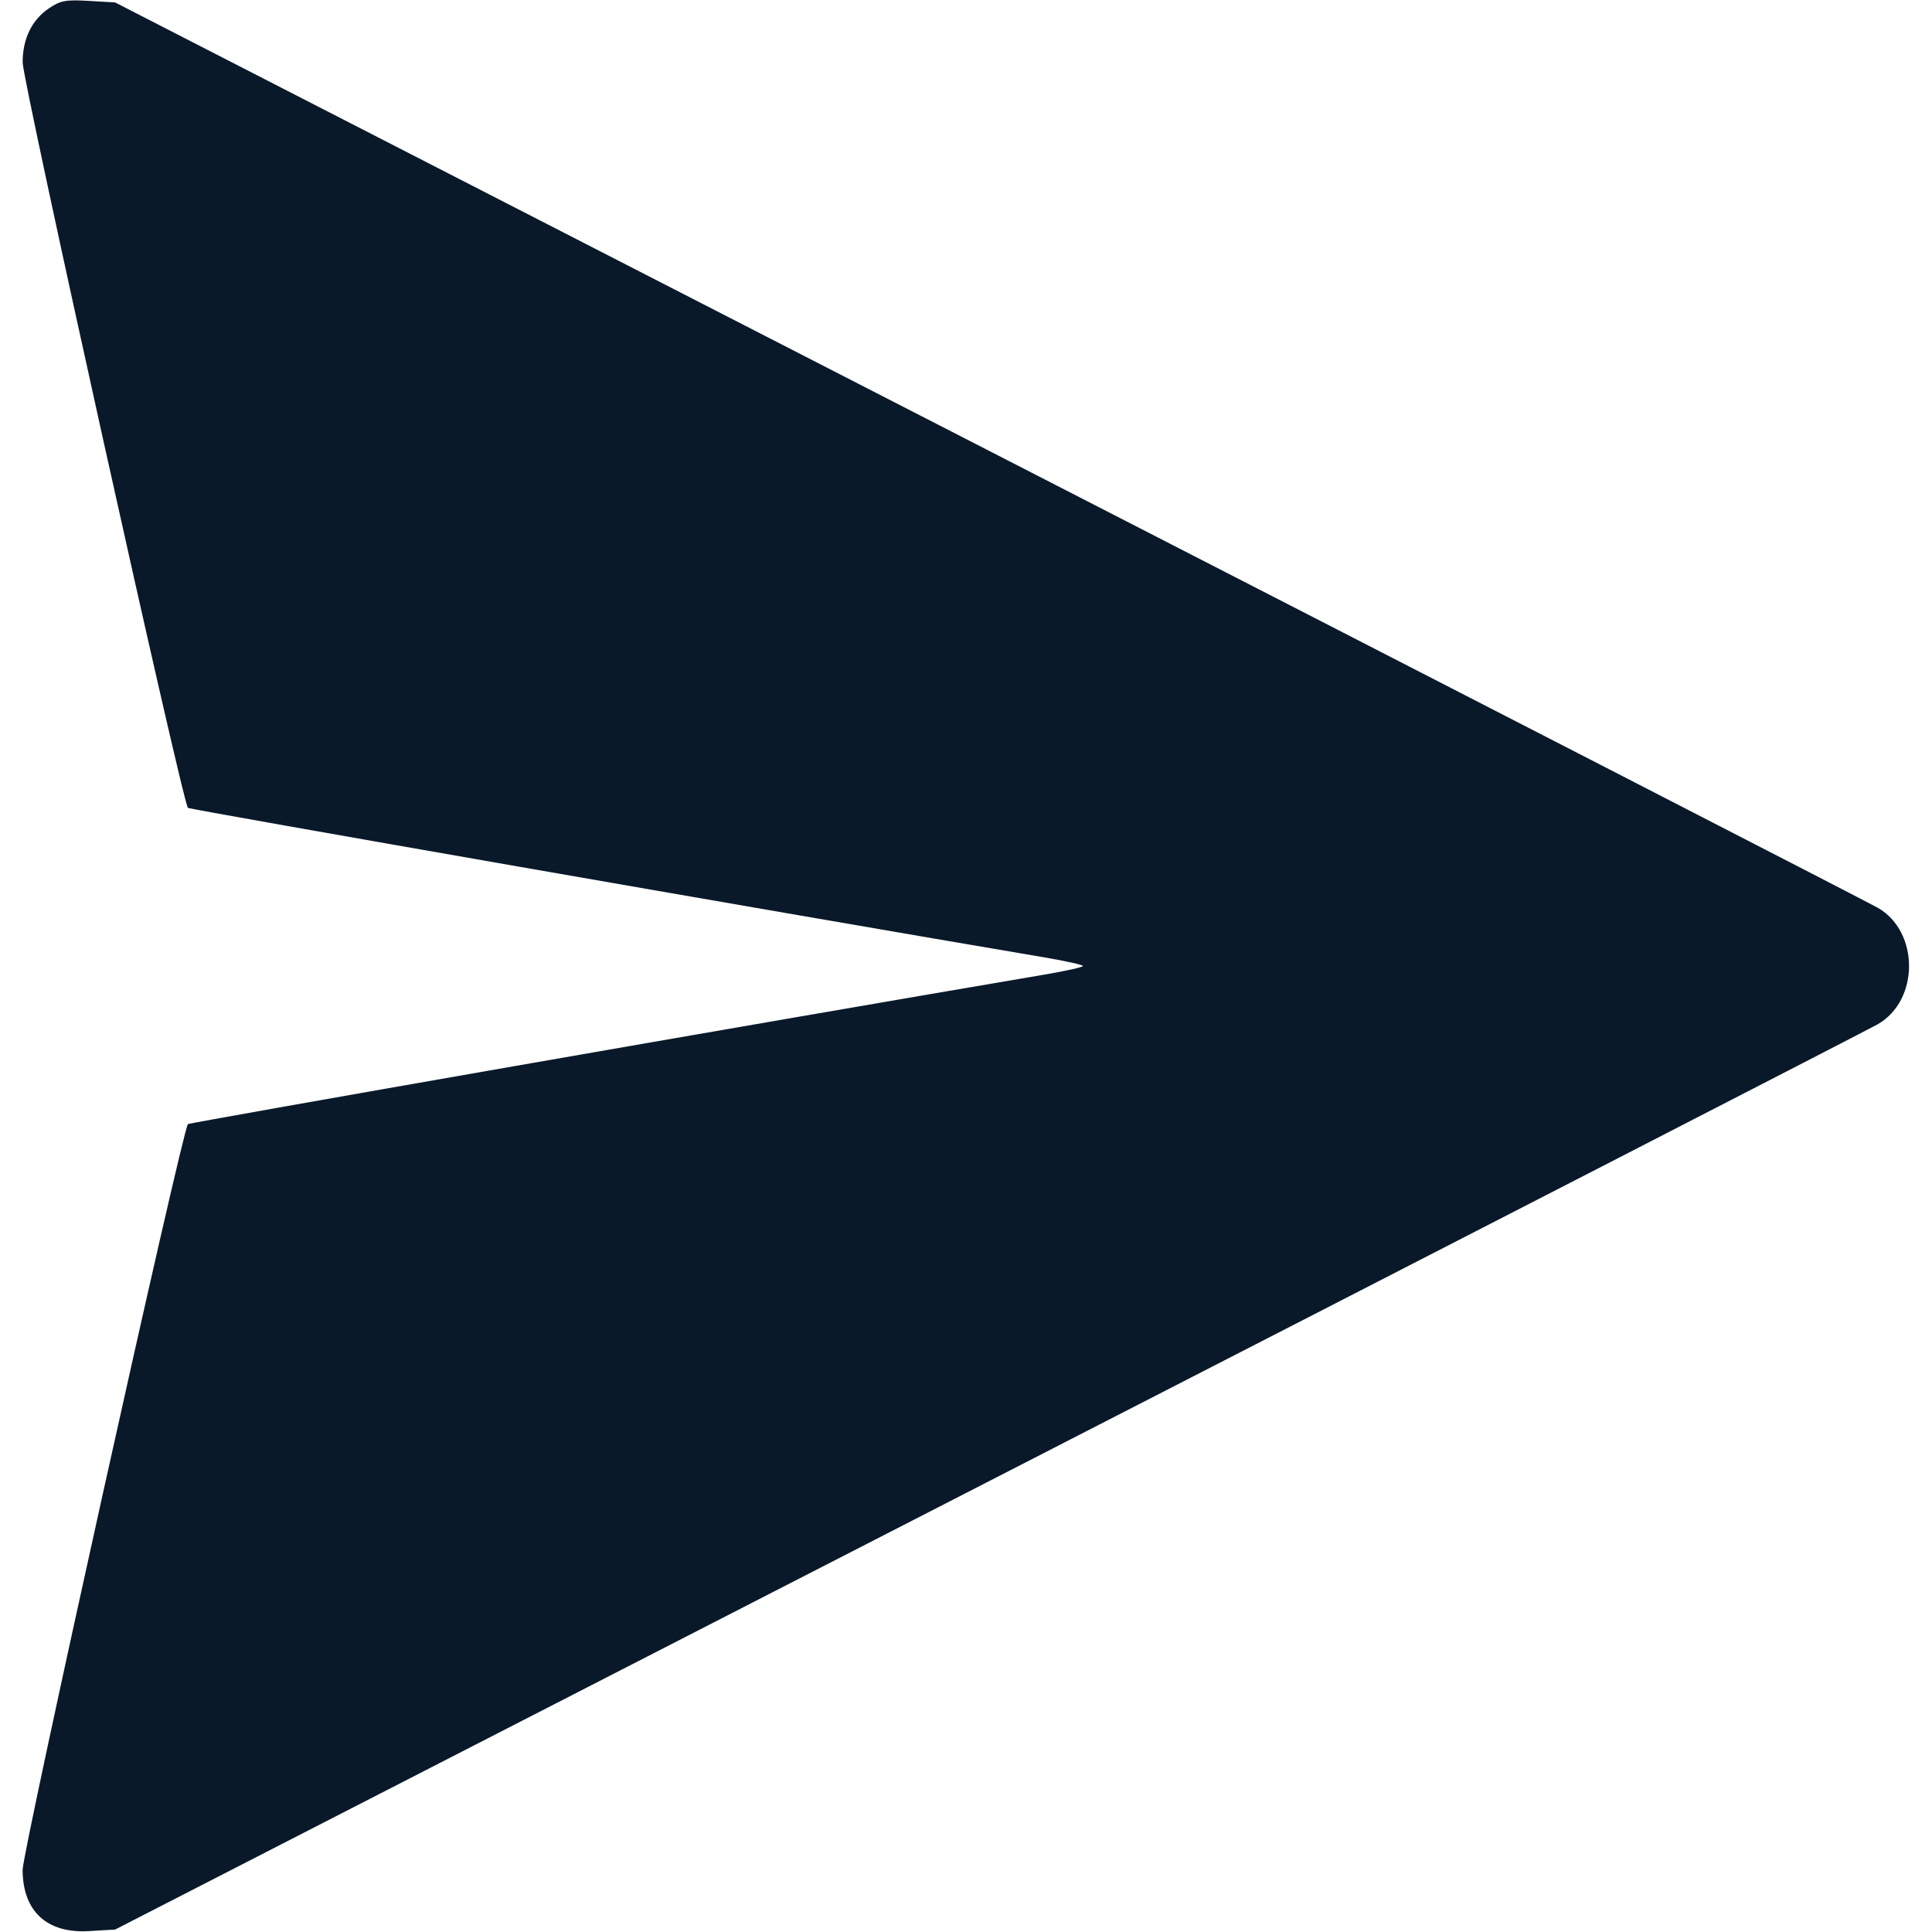 <svg xmlns="http://www.w3.org/2000/svg" xmlnsSvgjs="http://svgjs.com/svgjs" xmlnsXlink="http://www.w3.org/1999/xlink" width="288" height="288"><svg xmlns="http://www.w3.org/2000/svg" width="288" height="288" viewBox="0 0 400 400"><path fill="#091929" fill-rule="evenodd" d="M10.156 1.707 C 6.599 4.101,4.690 8.013,4.689 12.914 C 4.688 16.826,37.839 166.348,38.909 167.260 C 39.325 167.614,161.876 189.009,216.211 198.214 C 220.615 198.960,224.219 199.764,224.219 200.000 C 224.219 200.236,220.615 201.041,216.211 201.788 C 159.130 211.473,39.324 232.391,38.903 232.745 C 37.832 233.649,4.687 383.183,4.687 387.112 C 4.687 395.674,9.688 400.320,18.359 399.815 L 23.828 399.496 204.688 306.706 C 304.160 255.671,387.007 213.075,388.792 212.047 C 397.396 207.093,397.396 192.907,388.792 187.953 C 387.007 186.925,304.160 144.329,204.688 93.294 L 23.828 0.504 18.359 0.185 C 13.601 -0.092,12.535 0.106,10.156 1.707 " class="color000 svgShape"/></svg></svg>